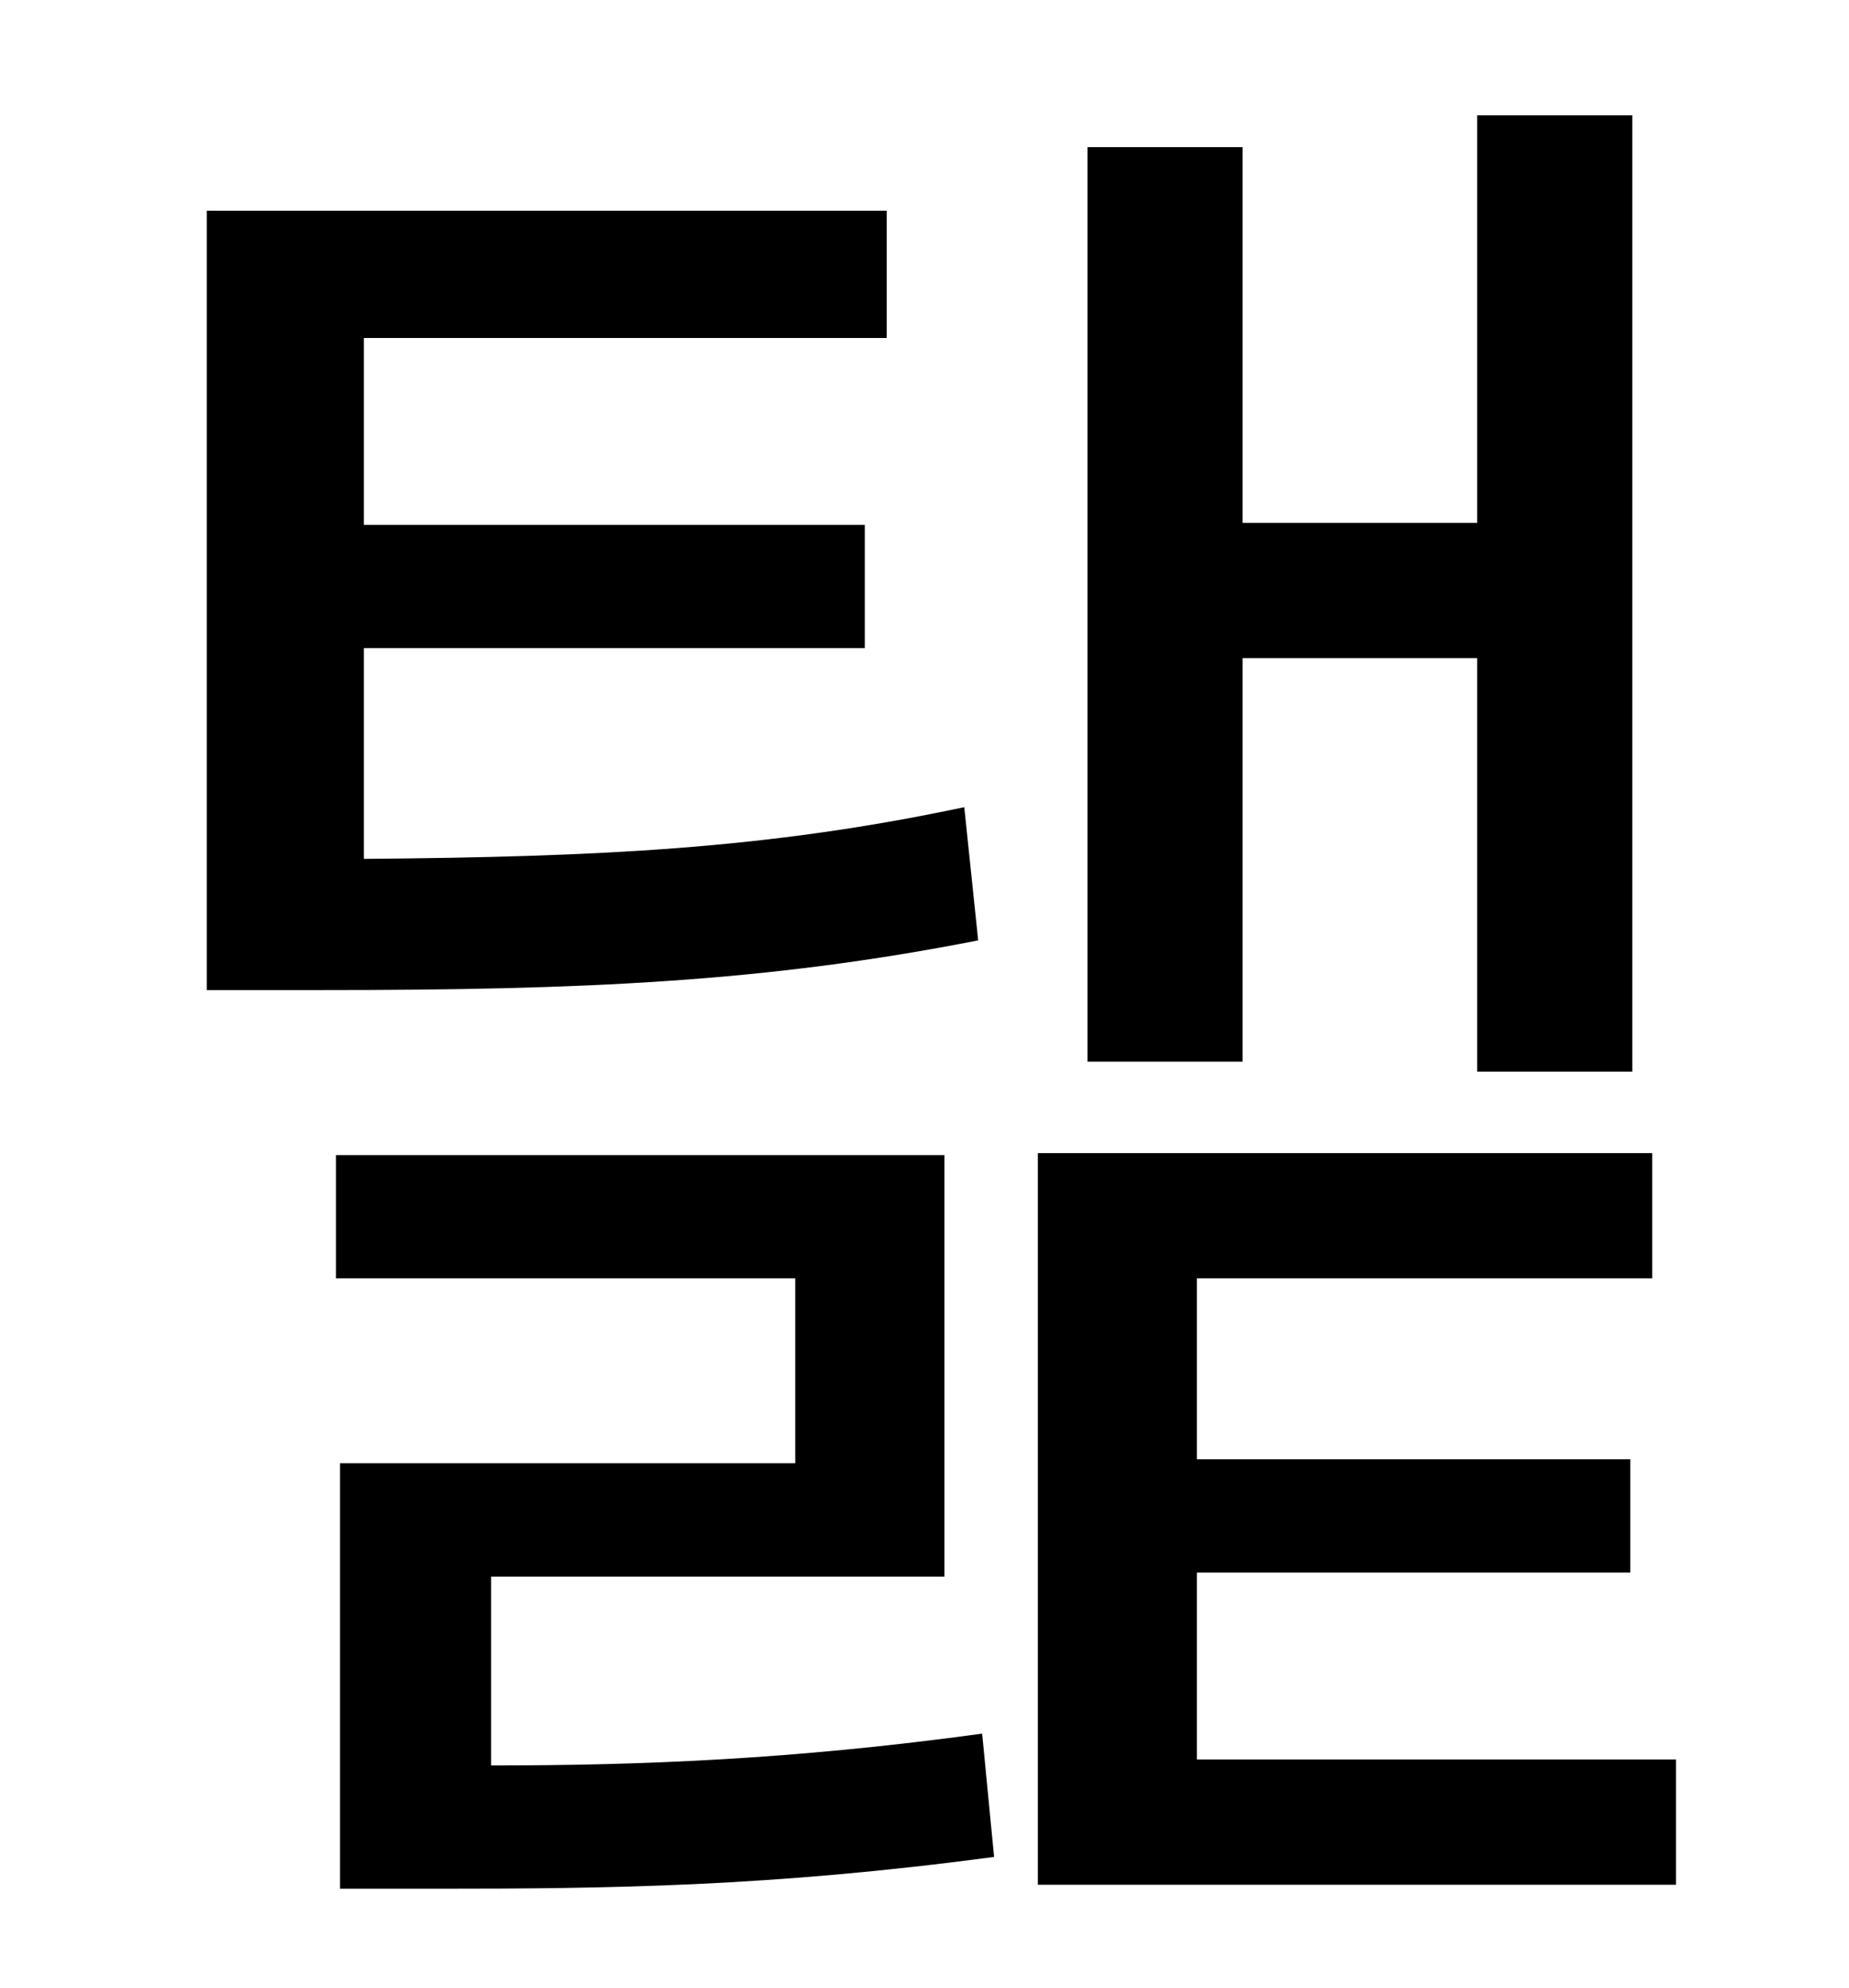 <?xml version="1.0" standalone="no"?>
<!DOCTYPE svg PUBLIC "-//W3C//DTD SVG 1.1//EN" "http://www.w3.org/Graphics/SVG/1.1/DTD/svg11.dtd" >
<svg xmlns="http://www.w3.org/2000/svg" xmlns:xlink="http://www.w3.org/1999/xlink" version="1.1" viewBox="-10 0 930 1000">
   <path fill="currentColor"
d="M615 331v203h-78v-460h78v189h118v-205h78v481h-78v-208h-118zM475 406l7 67c-107 21 -198 25 -331 25h-57v-392h342v64h-263v94h252v62h-252v106c119 -1 203 -5 302 -26zM237 793v95c76 0 152 -3 247 -16l6 62c-112 15 -193 16 -280 16h-49v-214h229v-93h-231v-62h306
v212h-228zM592 885h241v63h-321v-368h309v63h-229v91h218v57h-218v94z" />
</svg>

